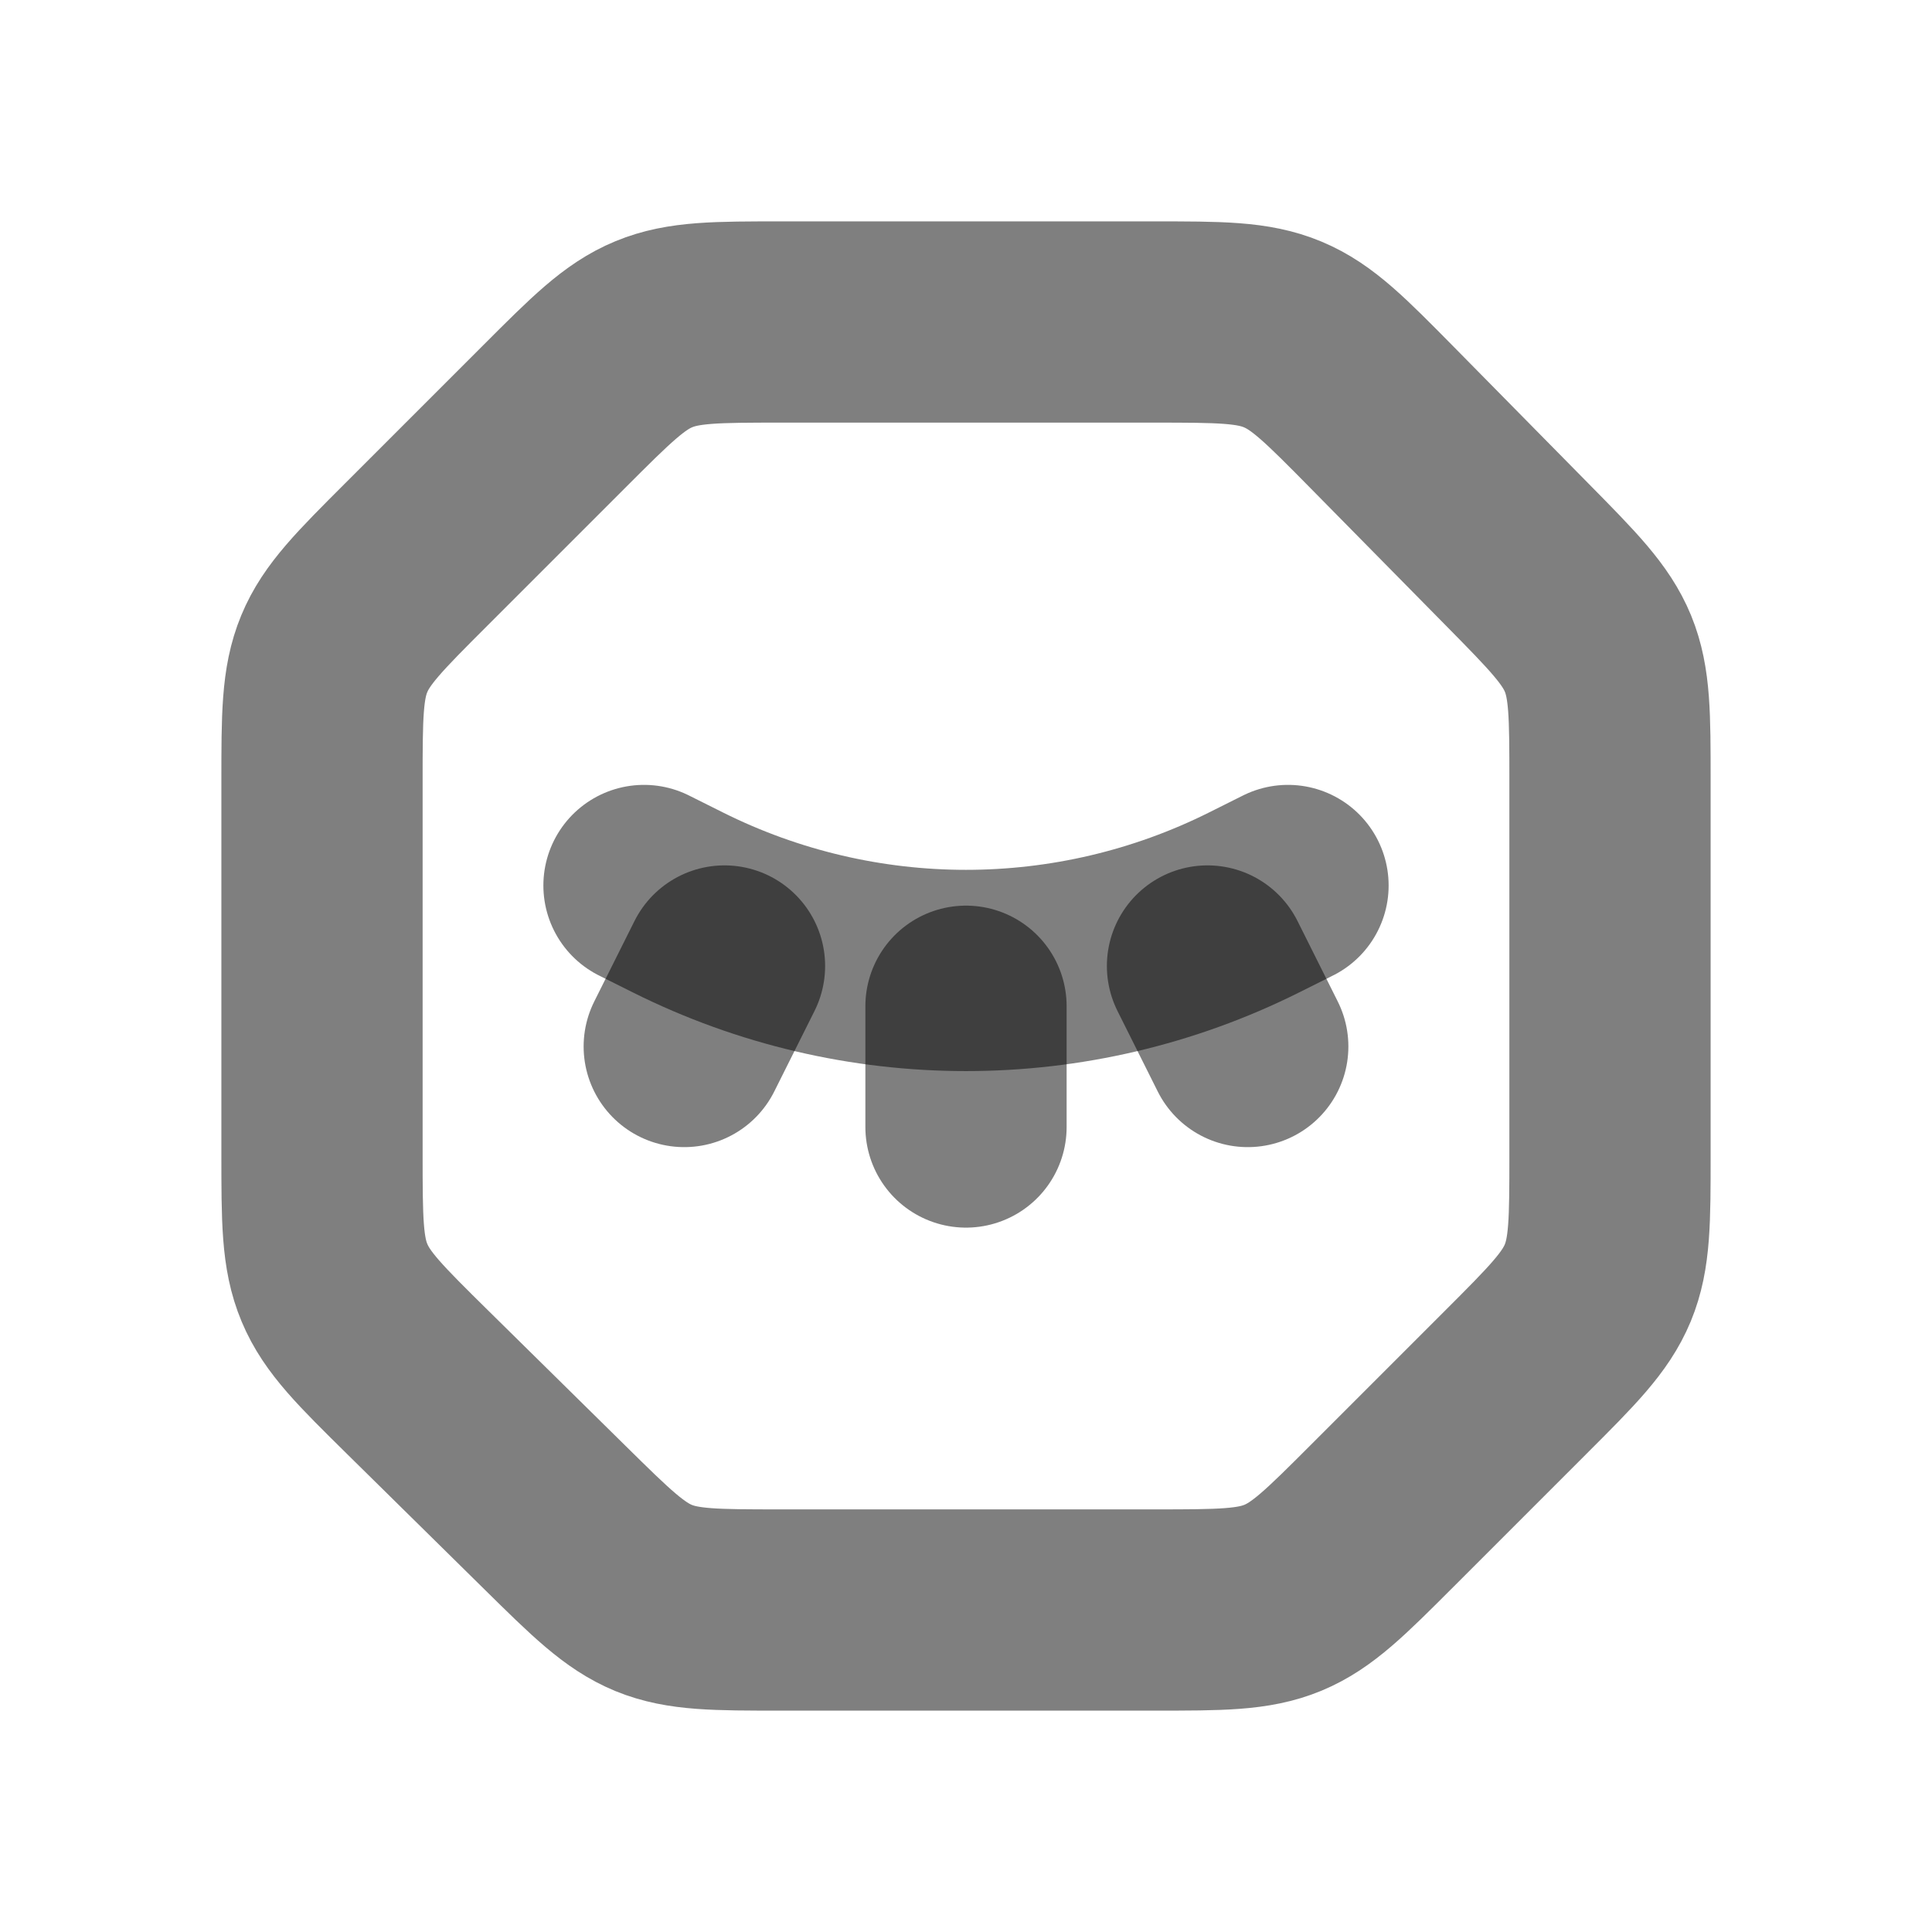 <svg width="24" height="24" viewBox="0 0 24 24" fill="none" xmlns="http://www.w3.org/2000/svg"><path d="M6.887 5.172C7.465 4.594 7.754 4.304 8.122 4.152C8.49 4 8.898 4 9.716 4H14.326C15.152 4 15.565 4 15.935 4.155C16.306 4.31 16.595 4.604 17.175 5.192L18.849 6.891C19.417 7.467 19.701 7.756 19.851 8.12C20 8.485 20 8.889 20 9.699V14.343C20 15.161 20 15.569 19.848 15.937C19.695 16.305 19.407 16.593 18.828 17.172L17.172 18.828C16.593 19.407 16.305 19.695 15.937 19.848C15.569 20 15.161 20 14.343 20H9.699C8.889 20 8.485 20 8.12 19.851C7.756 19.701 7.467 19.417 6.891 18.849L5.192 17.175C4.604 16.595 4.31 16.306 4.155 15.935C4 15.565 4 15.152 4 14.326V9.716C4 8.898 4 8.49 4.152 8.122C4.304 7.754 4.594 7.465 5.172 6.887L6.887 5.172Z" stroke="currentColor" stroke-opacity="0.5" stroke-width="2.5"/><path d="M8 11L8.422 11.211C10.675 12.337 13.325 12.337 15.578 11.211L16 11" stroke="currentColor" stroke-opacity="0.5" stroke-width="2.5" stroke-linecap="round"/><path d="M12 12.5V14" stroke="currentColor" stroke-opacity="0.5" stroke-width="2.5" stroke-linecap="round"/><path d="M9 12L8.5 13" stroke="currentColor" stroke-opacity="0.5" stroke-width="2.5" stroke-linecap="round"/><path d="M15 12L15.5 13" stroke="currentColor" stroke-opacity="0.5" stroke-width="2.5" stroke-linecap="round"/></svg>
